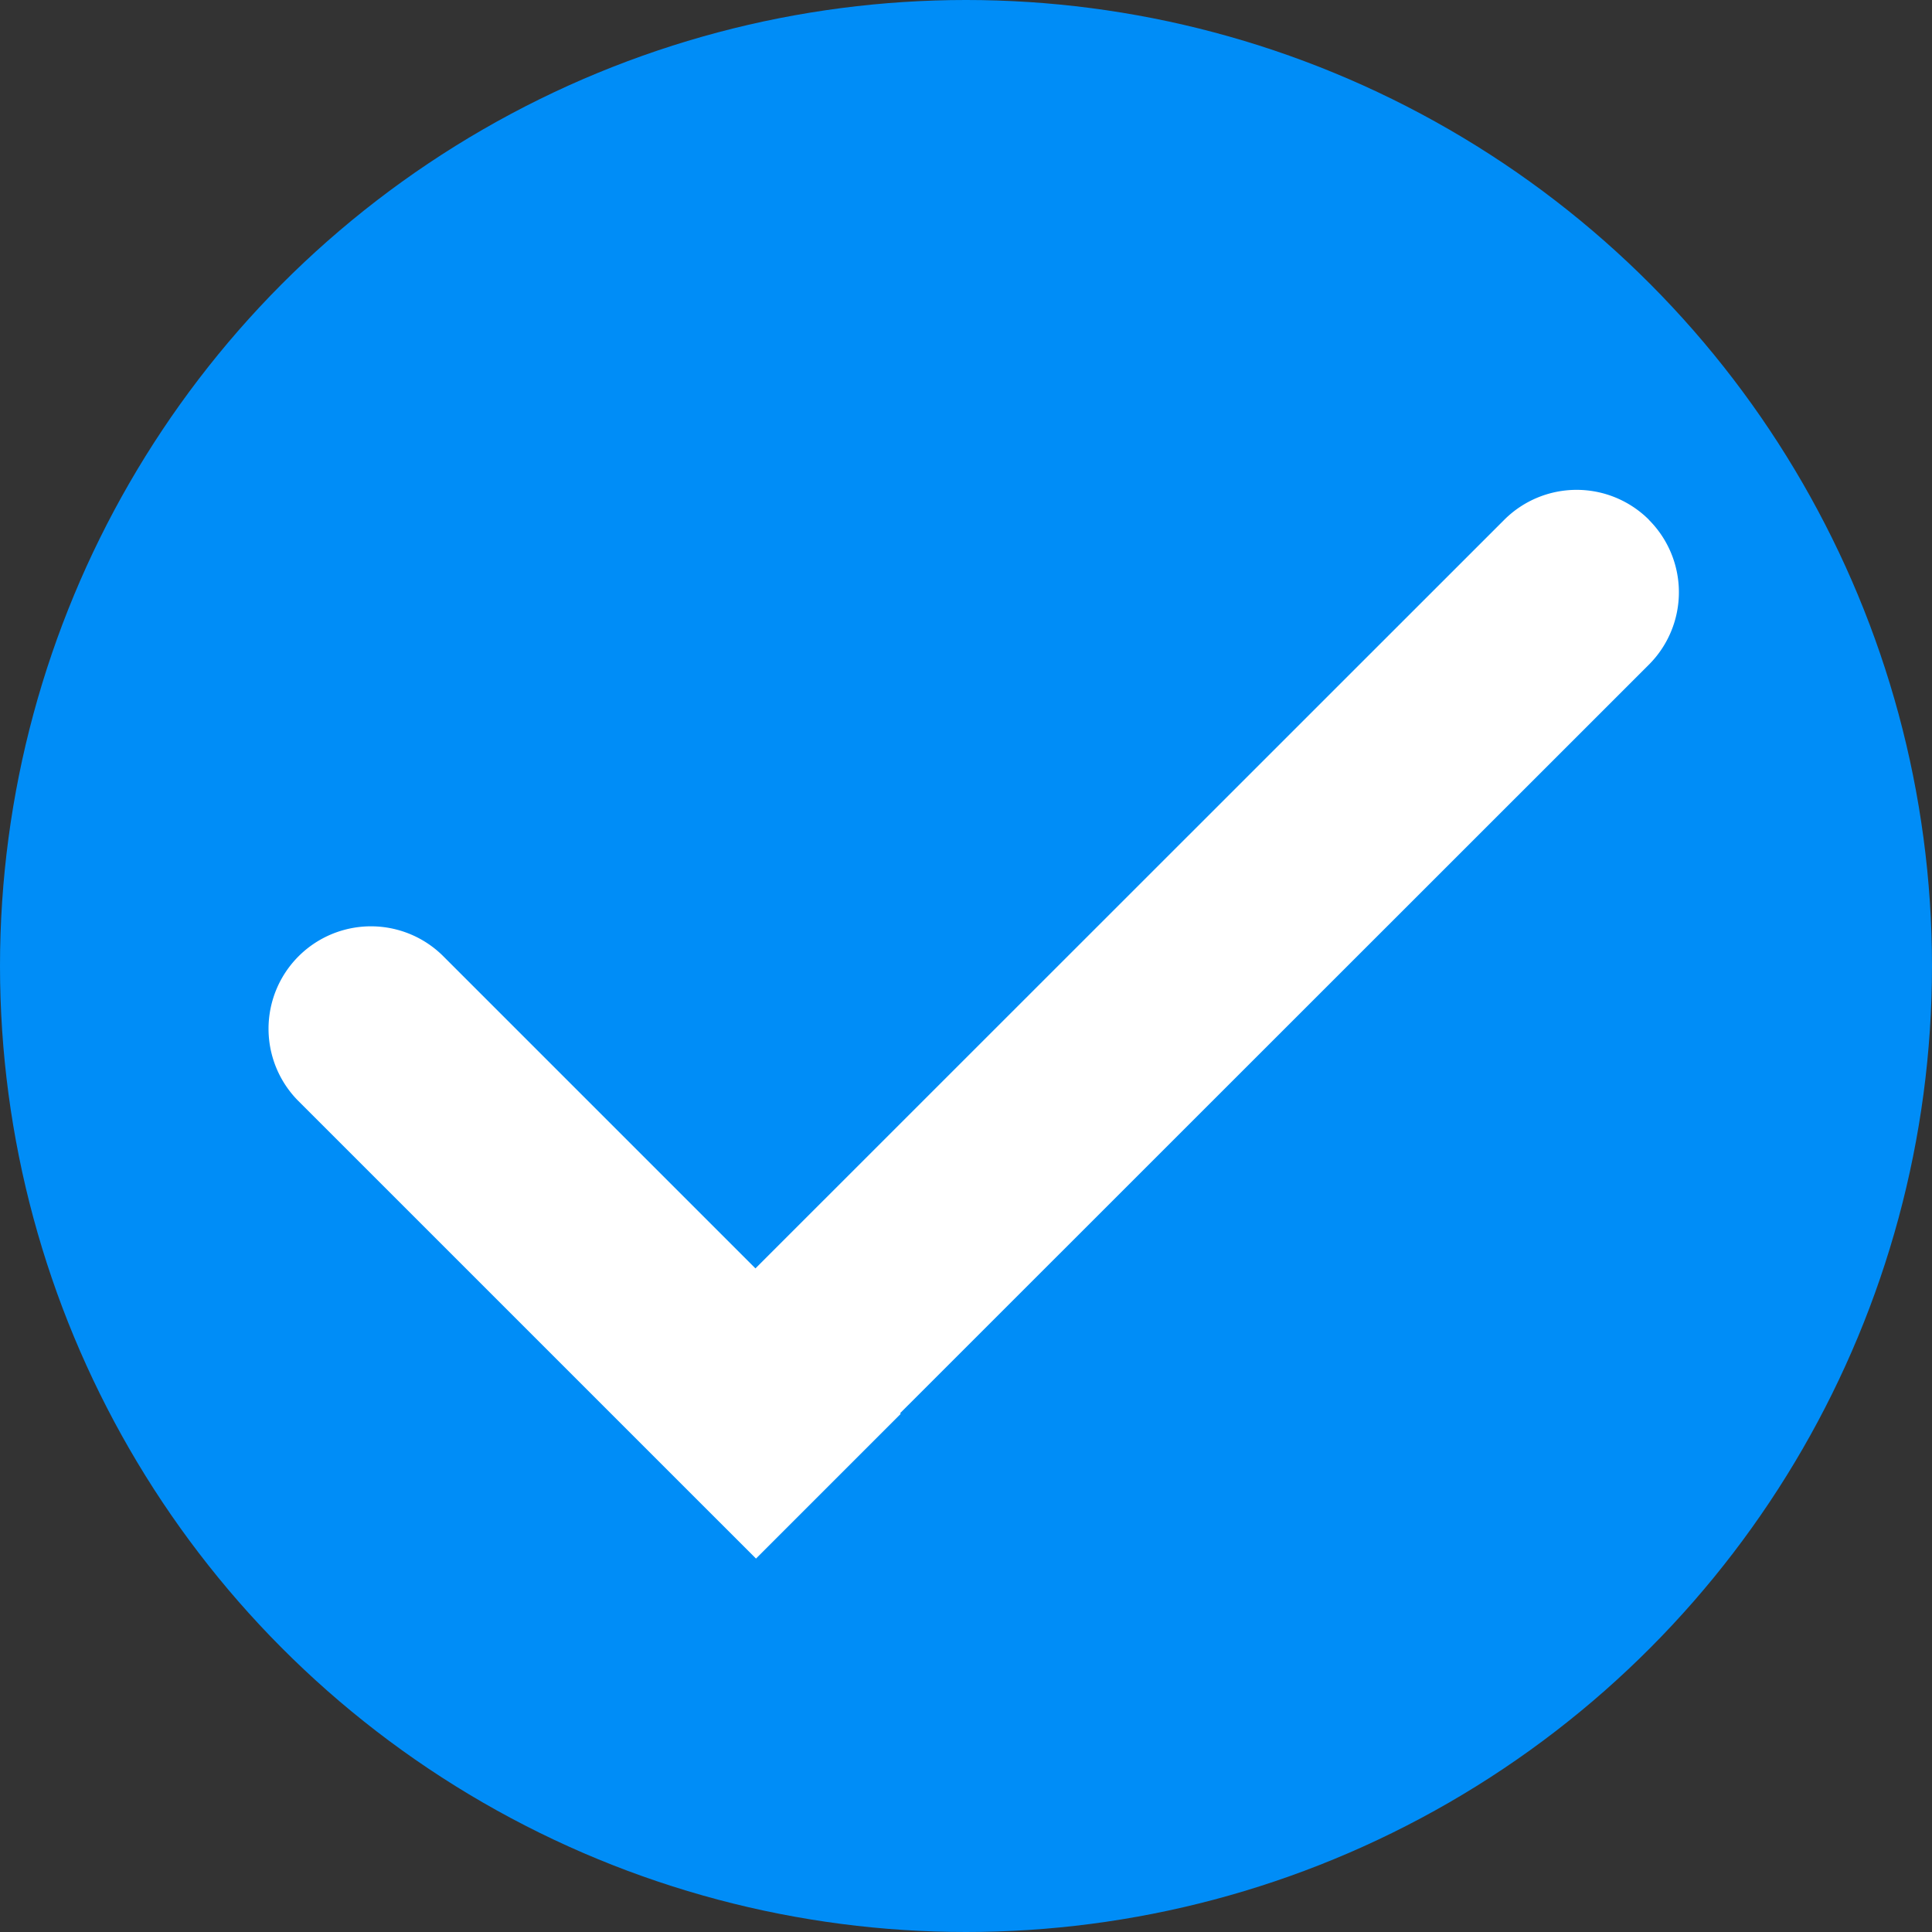 <svg xmlns="http://www.w3.org/2000/svg" width="45.668" height="45.668" viewBox="0 0 45.668 45.668">
  <rect x="0" y="0" width="45.668" height="45.668" fill="#333333" stroke="none"/>
  <g id="对勾选中" transform="translate(-860.723 -717.723)">
    <circle id="椭圆_85" data-name="椭圆 85" cx="22.834" cy="22.834" r="22.834" transform="translate(860.723 717.723)" fill="#008df7"/>
    <path id="路径_442" data-name="路径 442" d="M103.4,178.964a2.42,2.42,0,0,1,0,3.423L85.7,200.081l.015.015-3.421,3.421L71.458,192.682a2.421,2.421,0,0,1,3.423-3.424l7.4,7.4,17.7-17.695a2.42,2.42,0,0,1,3.421,0Z" transform="translate(796.299 551.047)" fill="#fff"/>
  </g>
</svg>
